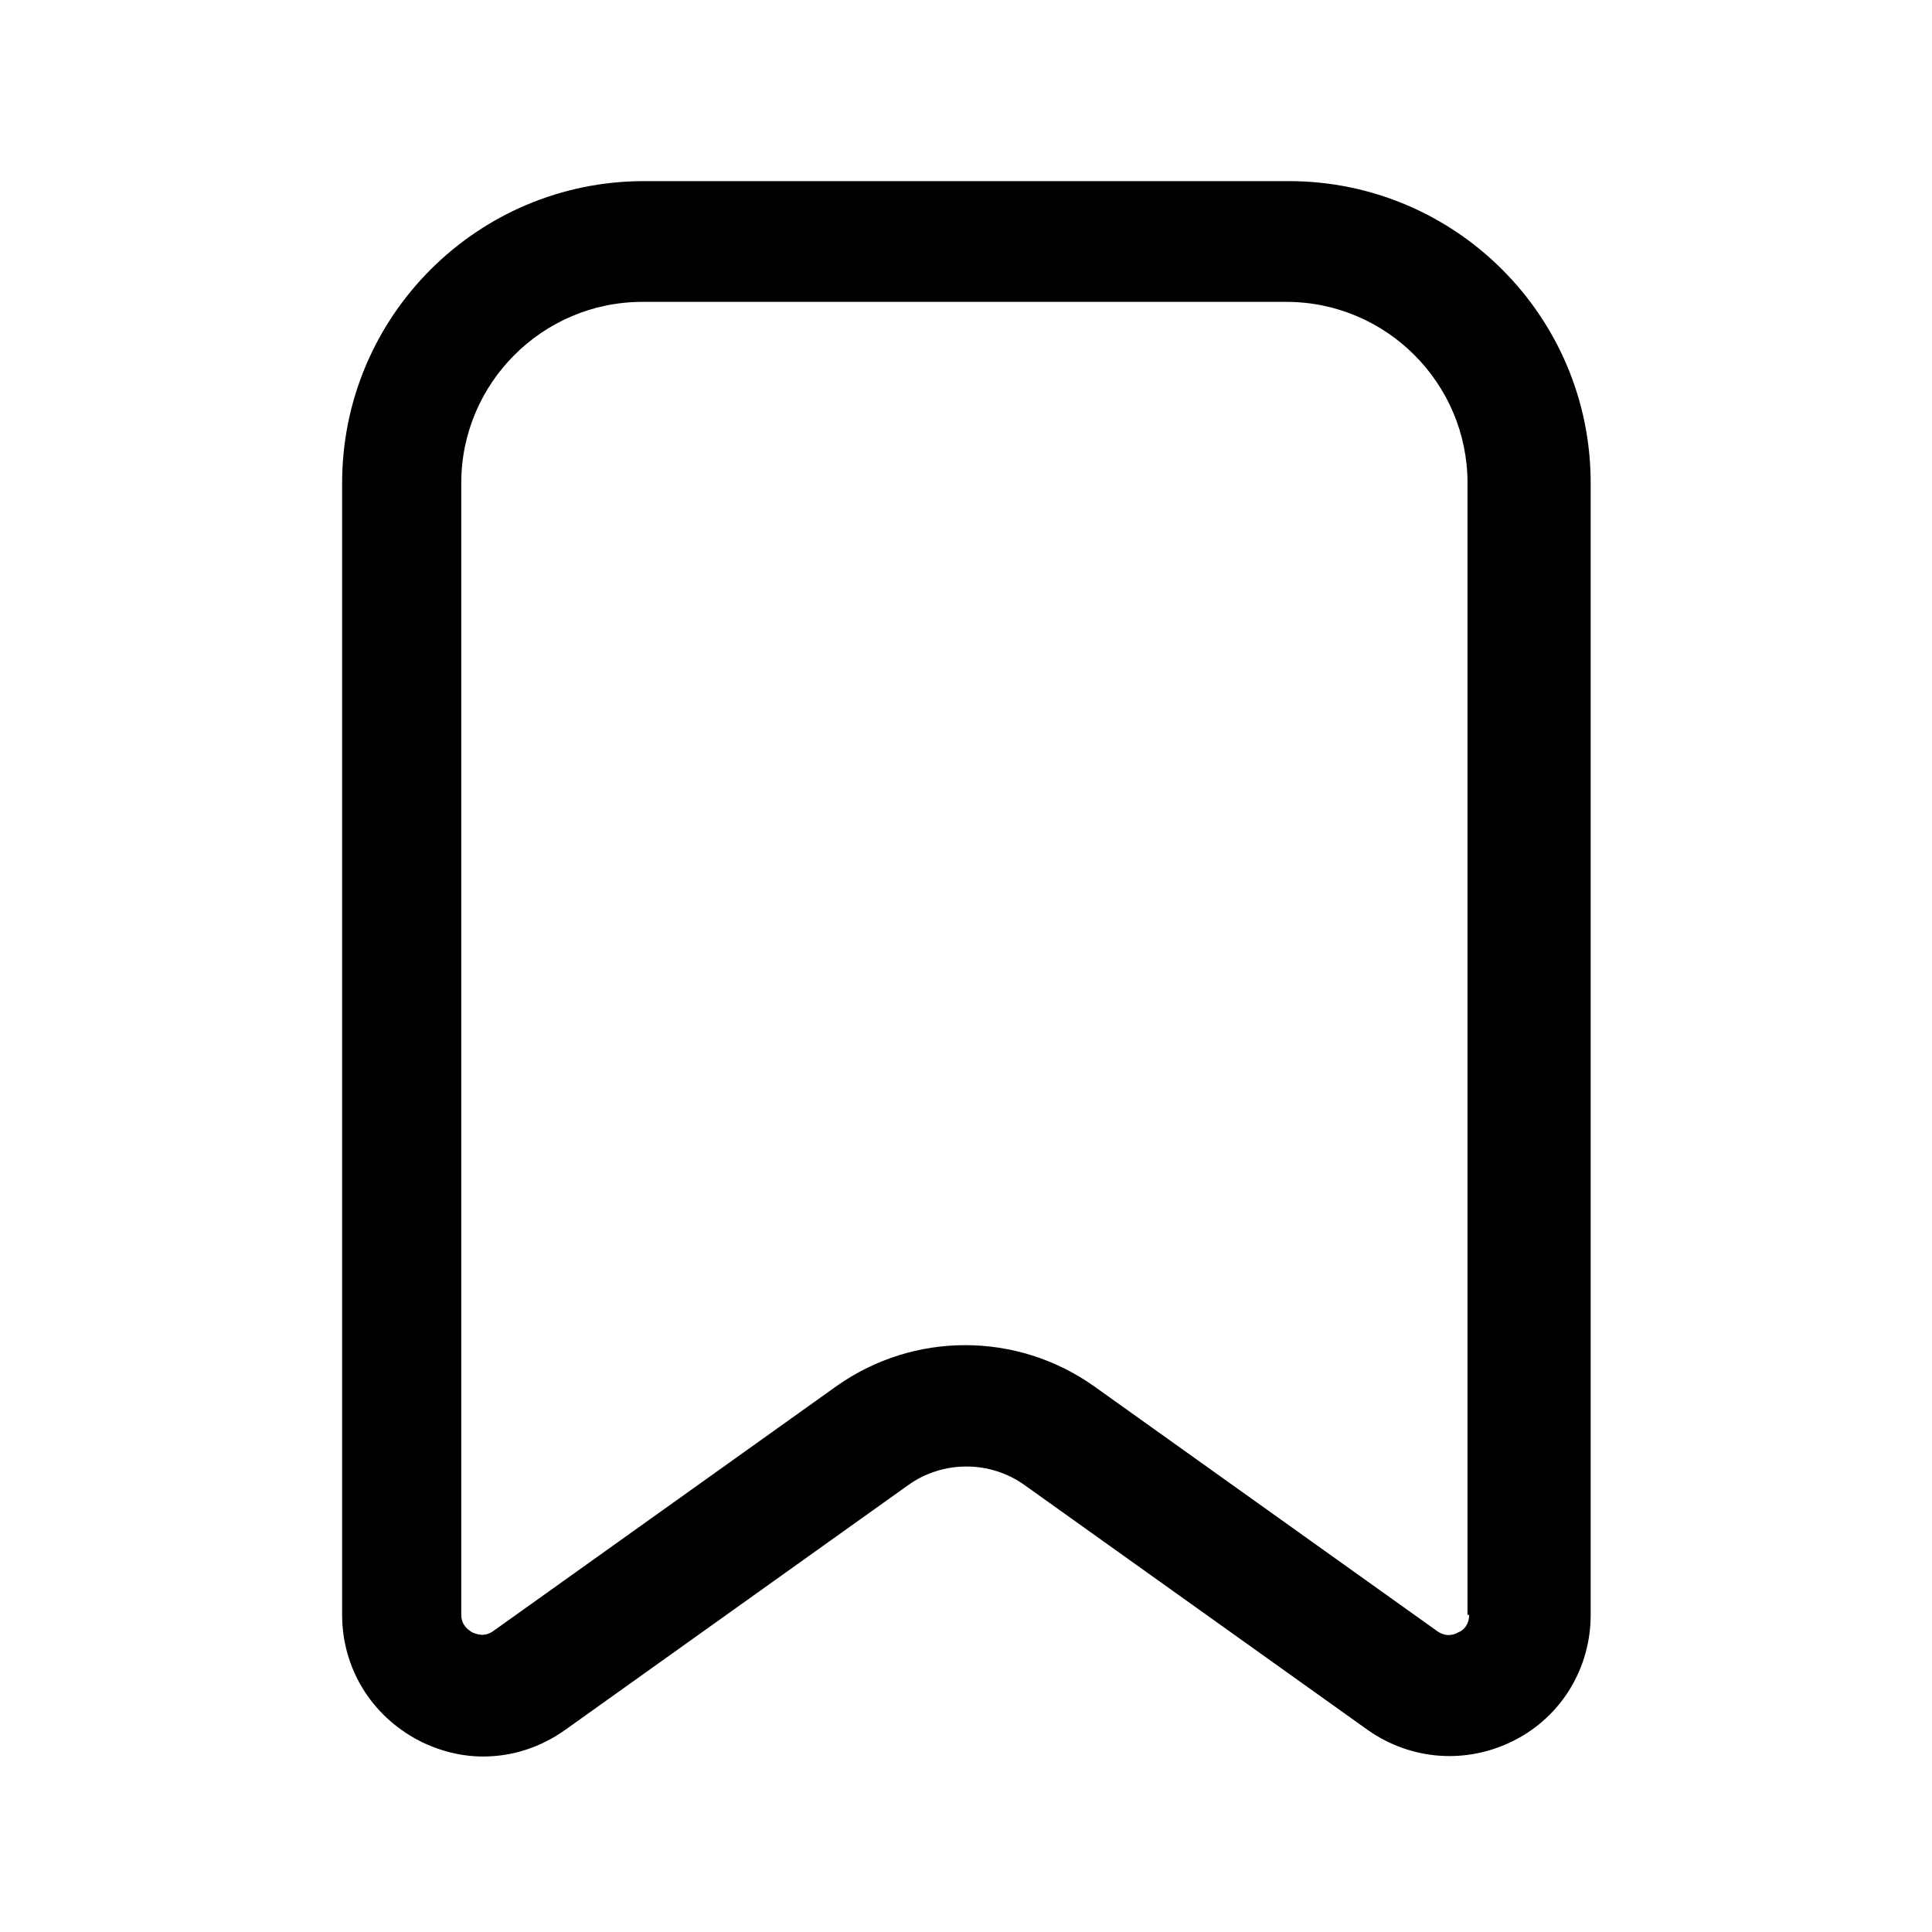 <svg width="24" height="24" viewBox="0 0 24 24" fill="none" xmlns="http://www.w3.org/2000/svg">
<path d="M8 2.25C5.93 2.25 4.25 3.93 4.25 6V20.06C4.25 20.72 4.61 21.31 5.2 21.62C5.45 21.75 5.73 21.82 6 21.82C6.36 21.82 6.71 21.71 7.02 21.49L11.28 18.45C11.71 18.14 12.3 18.14 12.73 18.45L16.99 21.49C17.53 21.87 18.22 21.92 18.81 21.62C19.4 21.32 19.76 20.72 19.76 20.06V6C19.76 3.93 18.08 2.25 16.01 2.25H8ZM18.25 20.06C18.25 20.19 18.17 20.26 18.11 20.28C18.06 20.31 17.96 20.34 17.85 20.26L13.59 17.22C12.63 16.54 11.35 16.54 10.39 17.22L6.13 20.26C6.02 20.34 5.92 20.3 5.87 20.28C5.82 20.25 5.73 20.19 5.73 20.06V6C5.73 4.76 6.74 3.75 7.98 3.75H15.98C17.22 3.75 18.23 4.76 18.23 6V20.06H18.25Z" fill="black"/>
</svg>
